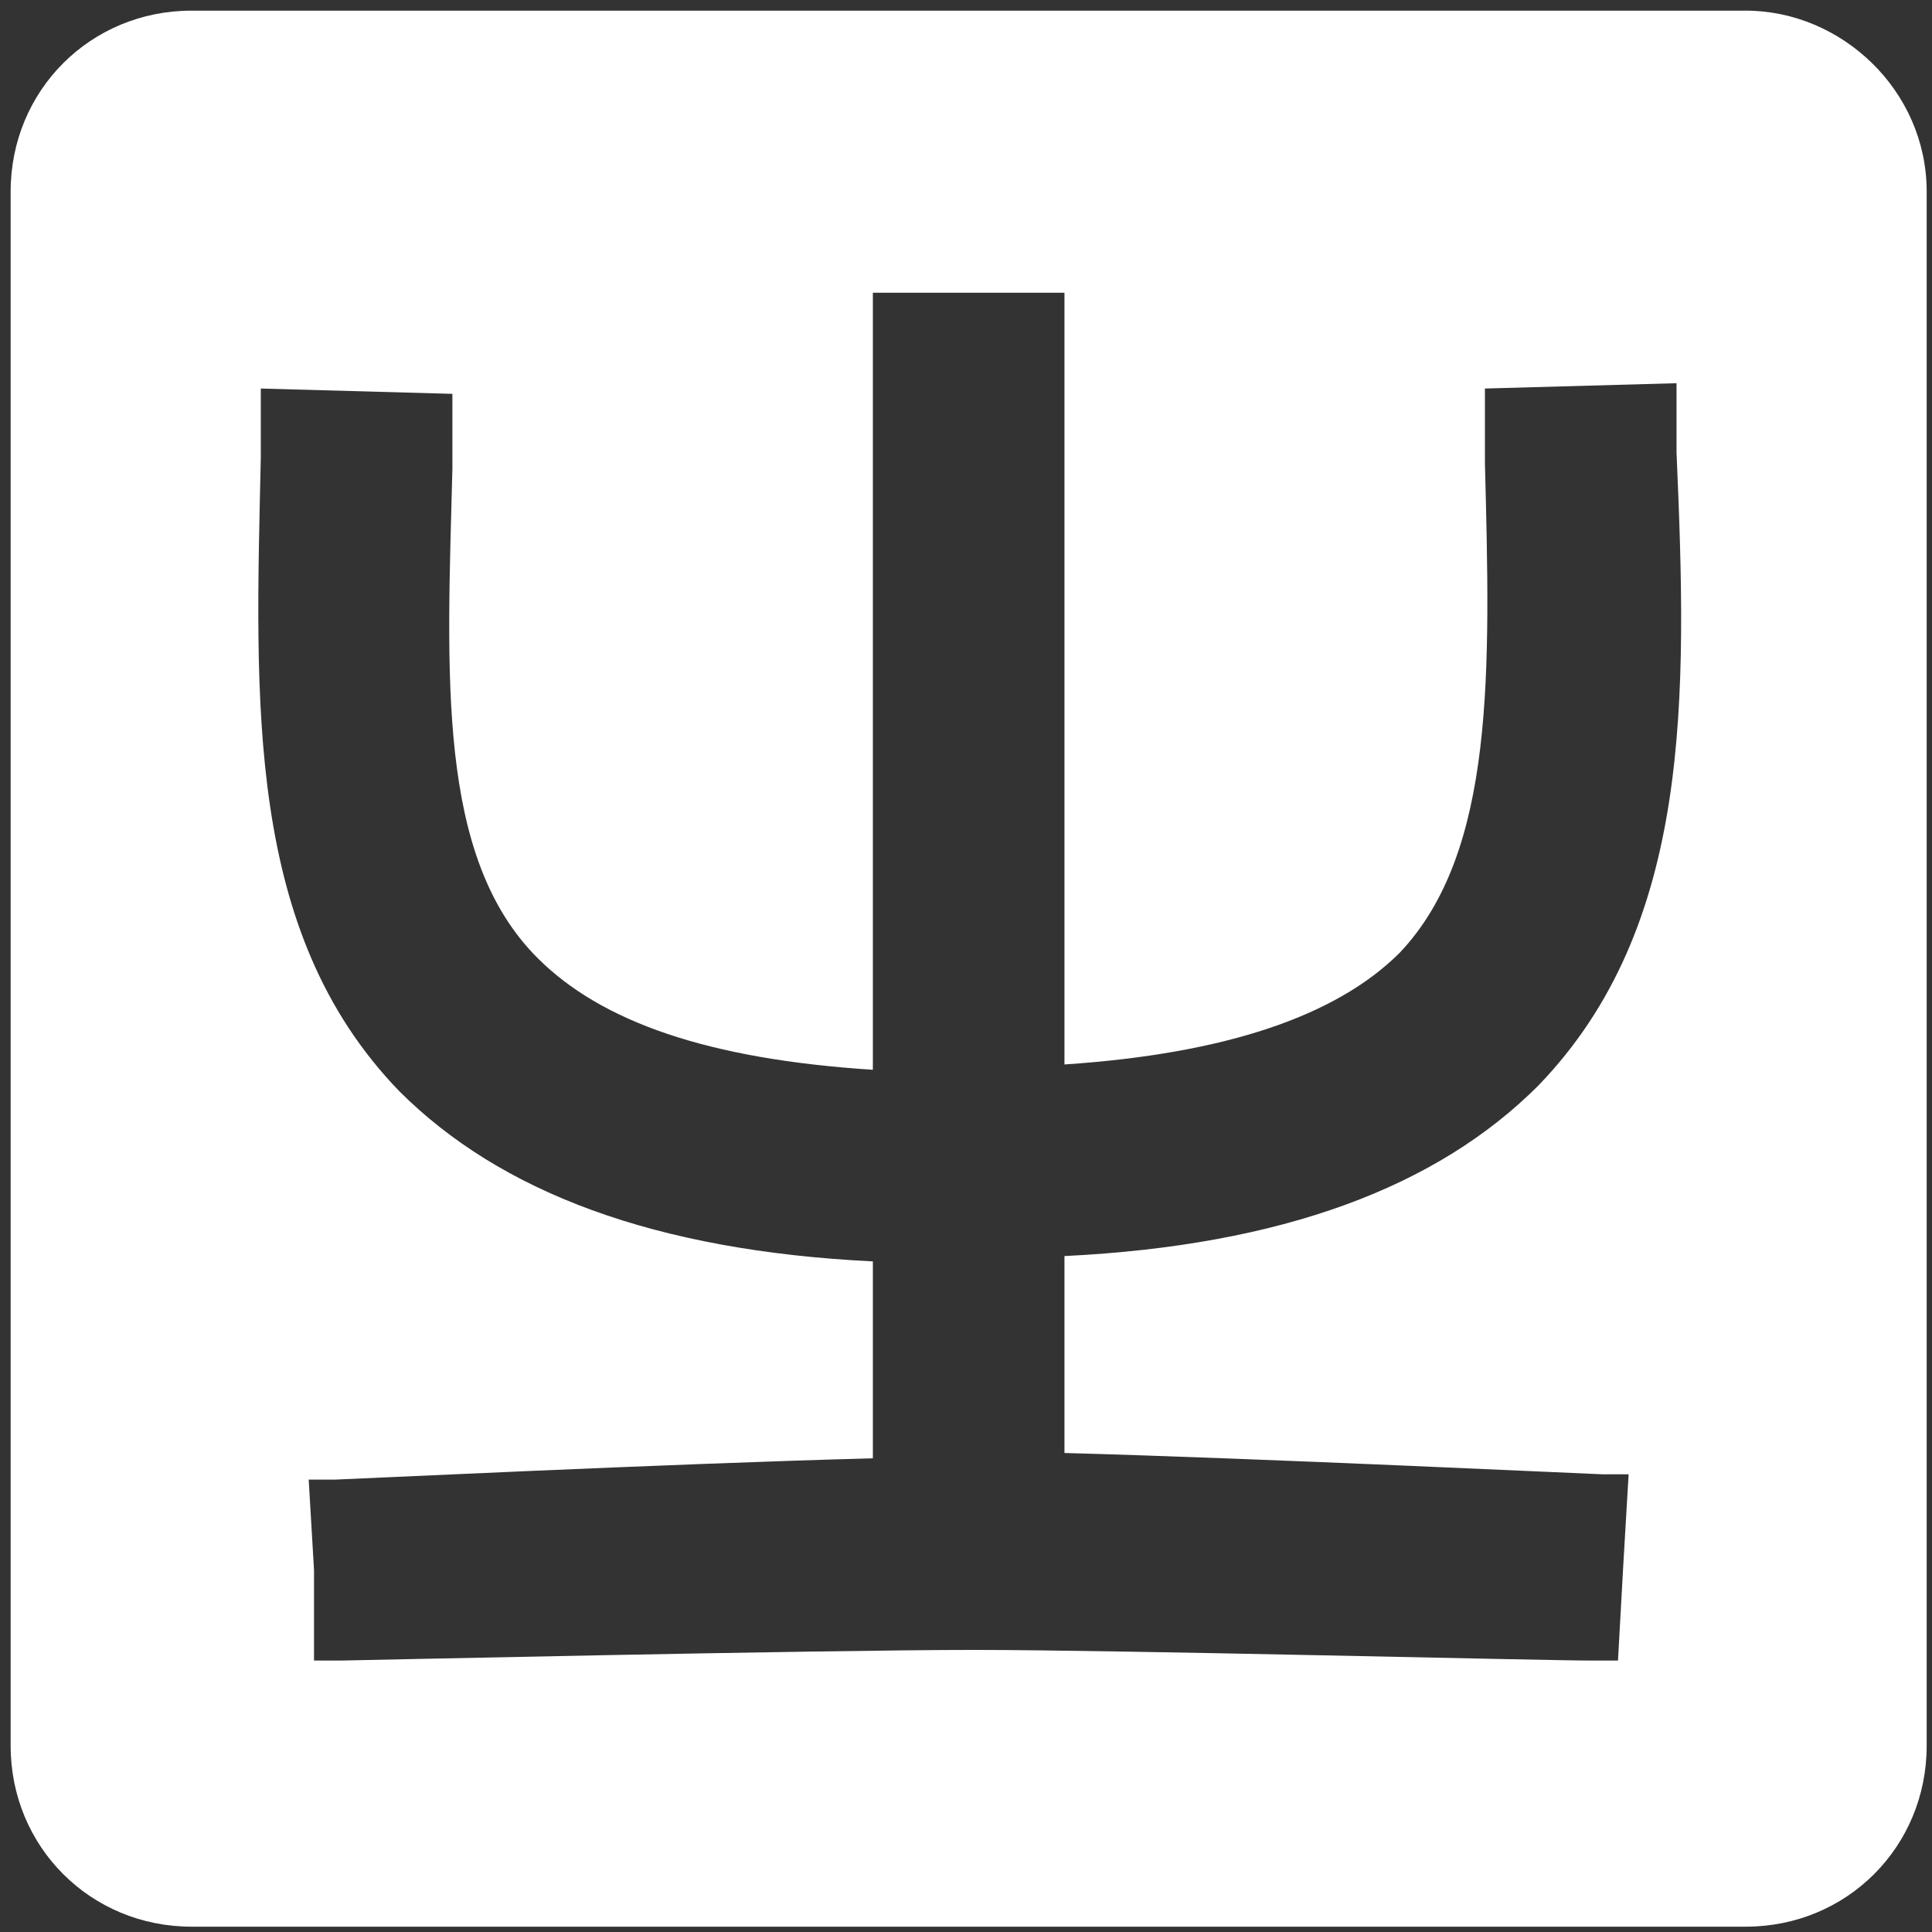 <?xml version="1.0" encoding="utf-8"?>
<!-- Generator: Adobe Illustrator 19.1.0, SVG Export Plug-In . SVG Version: 6.00 Build 0)  -->
<svg version="1.1" xmlns="http://www.w3.org/2000/svg" xmlns:xlink="http://www.w3.org/1999/xlink" x="0px" y="0px"
	 viewBox="0 0 36.3 36.3" enable-background="new 0 0 36.3 36.3" xml:space="preserve">
<rect x="0" y="0" width="36.3" height="36.3" fill="#333333" stroke="none"/>
<g id="Layer_1">
	<g id="ic_x5F_fileDownload">
	</g>
	<g id="ic_x5F_arrowForward_x0D_">
	</g>
</g>
<g id="Layer_3">
</g>
<g id="Layer_2">
	<path fill="#FFFFFF" d="M32.8,0.2H3.6c-1.9,0-3.4,1.5-3.4,3.4v29.2c0,1.9,1.5,3.4,3.4,3.4h29.2c1.9,0,3.4-1.5,3.4-3.4V3.6
		C36.2,1.7,34.6,0.2,32.8,0.2z M30.4,31.2l-0.5,0C29,31.2,21,31,18.3,31c-2.9,0-11.8,0.2-11.9,0.2l-0.5,0l0-1.7l-0.1-1.7l0.5,0
		c0.1,0,6.3-0.3,10.1-0.4v-3.7c-4.1-0.2-7-1.3-8.9-3.2c-2.9-3-2.7-7.3-2.6-11.9l0-1.3l3.6,0.1l0,1.4c-0.1,3.9-0.3,7.3,1.6,9.2
		c1.2,1.2,3.2,1.9,6.3,2.1V5.5H20V20c3-0.2,5.1-0.9,6.3-2.1c1.8-1.9,1.7-5.3,1.6-9.2l0-1.4l3.6-0.1l0,1.3c0.2,4.6,0.3,8.9-2.6,11.9
		c-1.9,1.9-4.8,3-8.9,3.2v3.7c3.7,0.1,10,0.4,10.1,0.4l0.5,0l-0.1,1.7L30.4,31.2z"/>
</g>
</svg>
